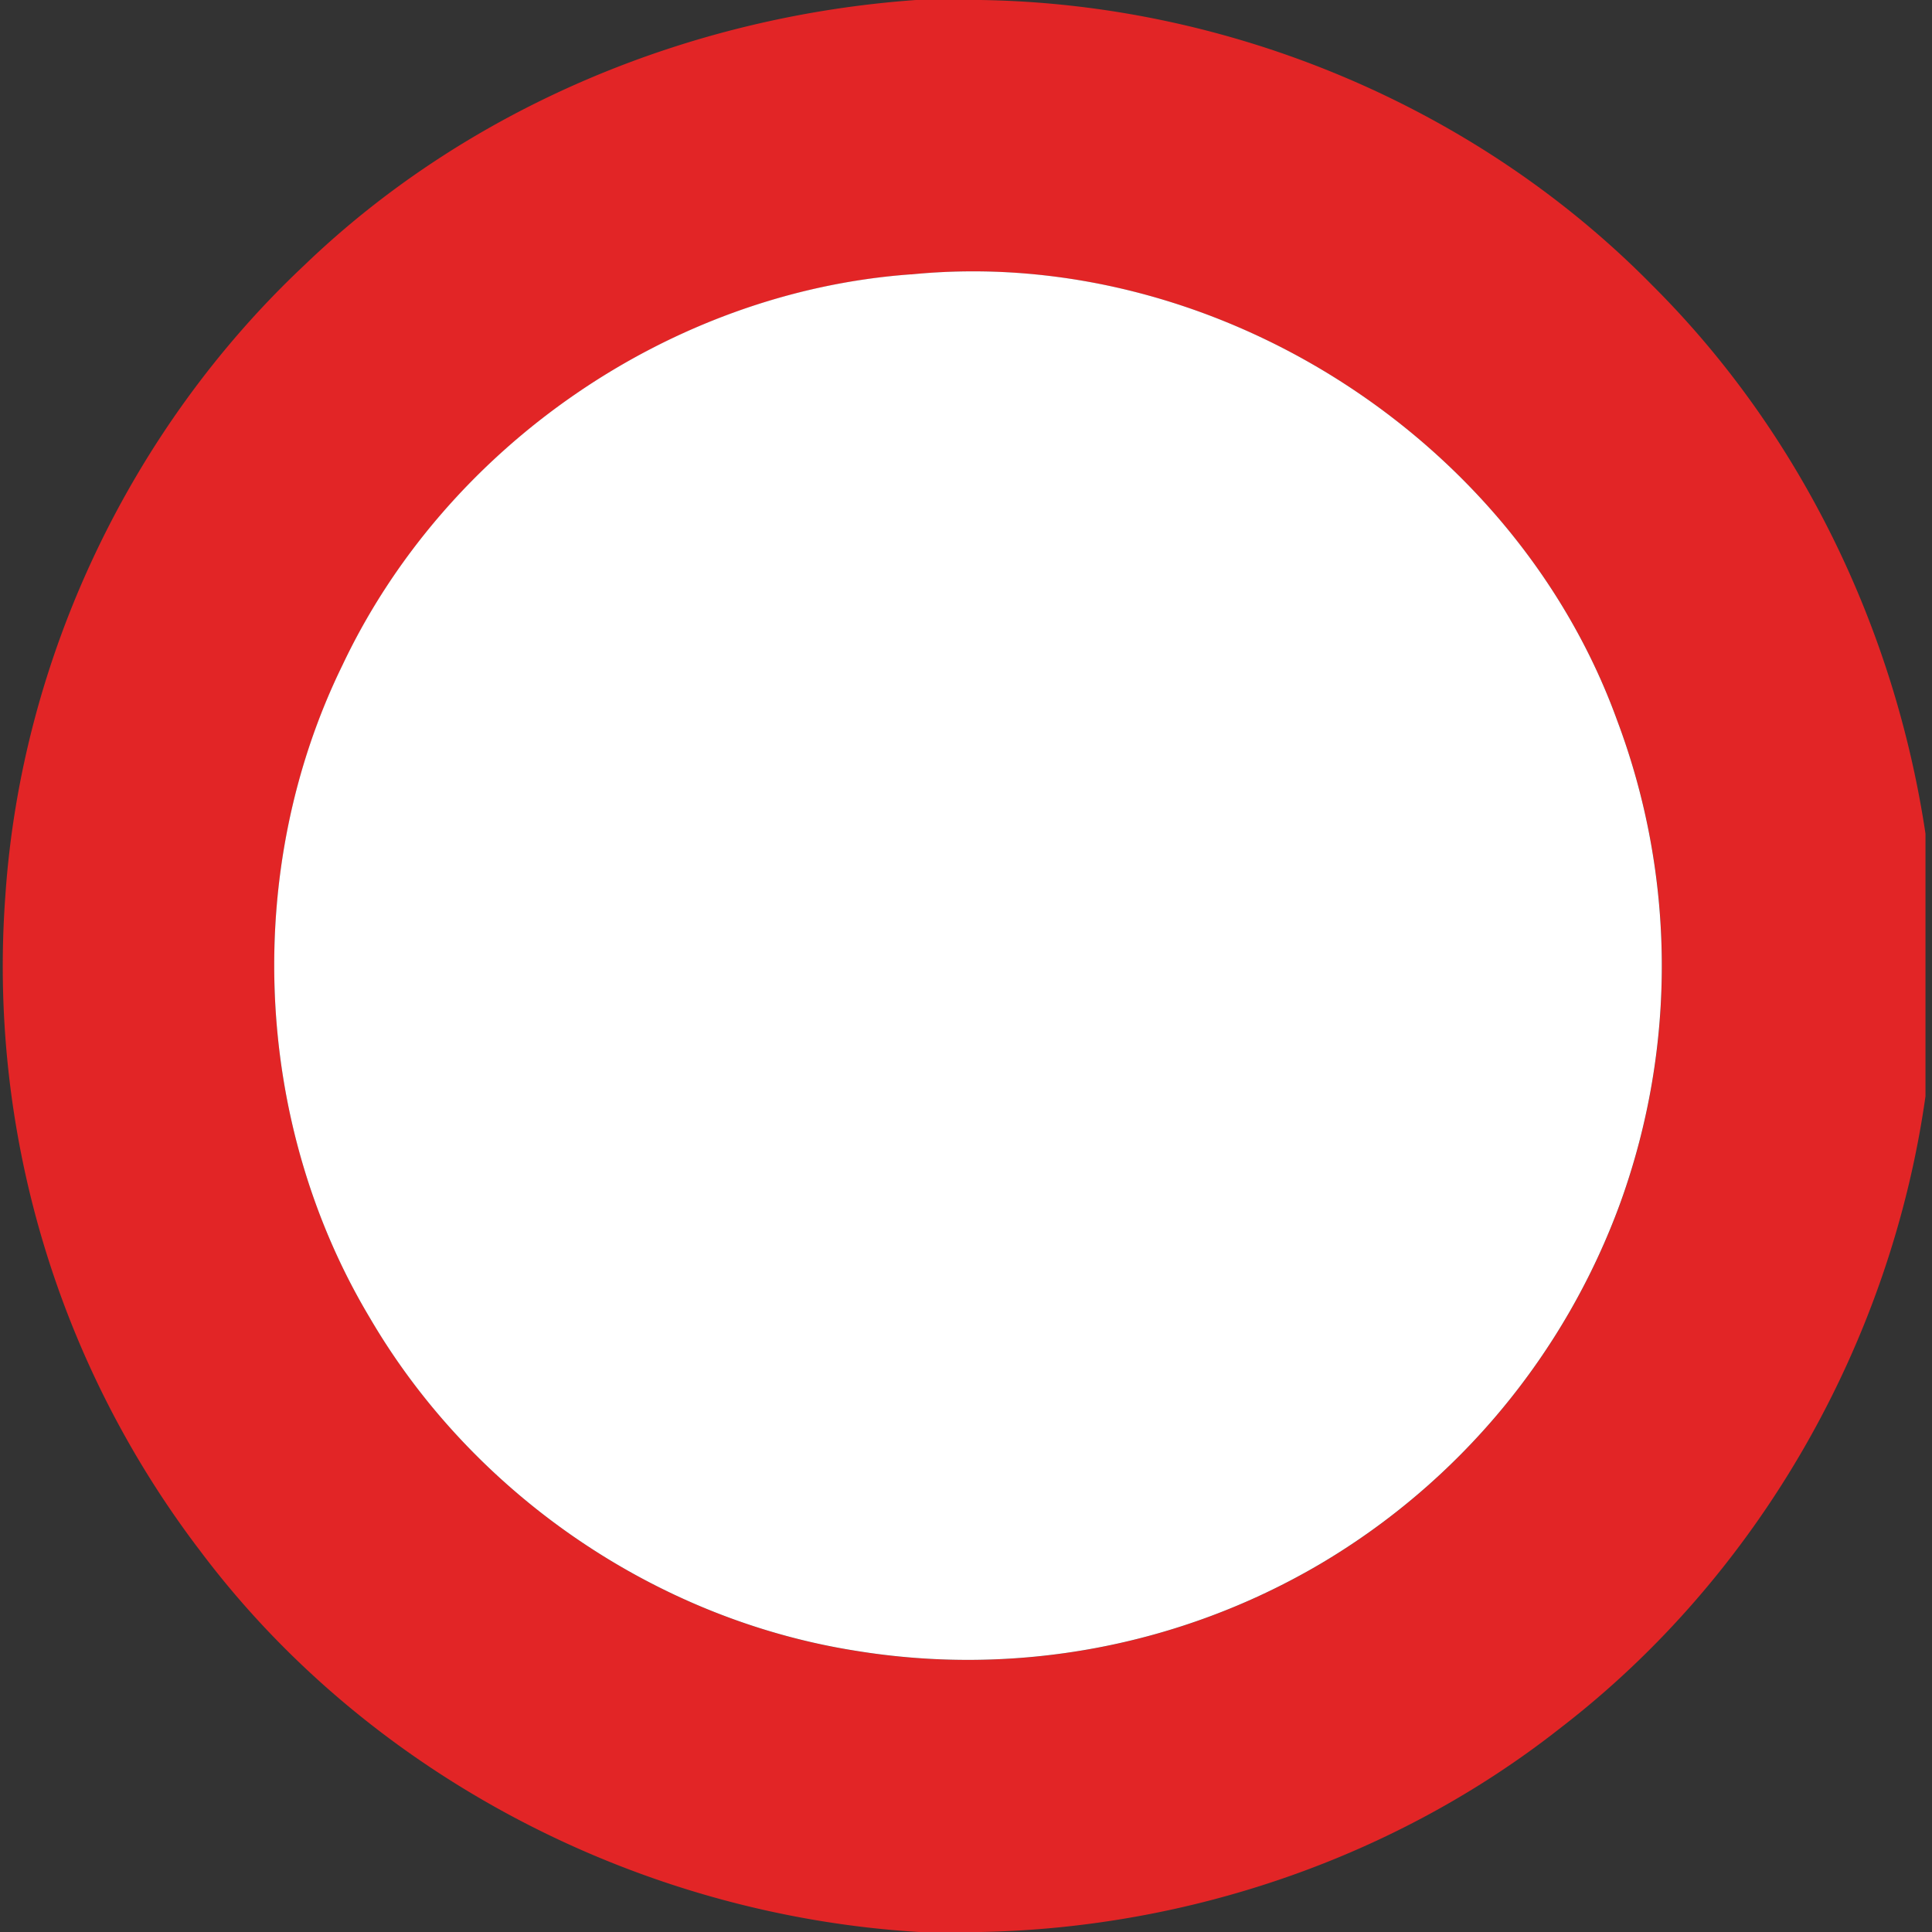 <svg xmlns="http://www.w3.org/2000/svg" width="24" height="24">
    <rect width="100%" height="100%" fill="#333333" stroke="none"/>
    <path fill="#e22526" d="M11.378 0h.798c3.106.045 6.175 1.329 8.354 3.549 1.831 1.824 3.006 4.256 3.389 6.806v3.264c-.434 3.07-2.074 5.953-4.534 7.846-2.039 1.606-4.612 2.485-7.202 2.535h-.767c-3.472-.21-6.83-1.939-8.926-4.73a11.975 11.975 0 0 1-2.423-8.149c.2-2.95 1.557-5.798 3.71-7.823C5.815 1.336 8.567.201 11.378 0zm-.061 3.409c-2.994.217-5.779 2.142-7.061 4.853-1.242 2.535-1.114 5.682.337 8.106 1.27 2.178 3.537 3.742 6.029 4.138a8.642 8.642 0 0 0 5.774-1.074 8.66 8.66 0 0 0 3.737-4.499 8.66 8.66 0 0 0-.043-5.982c-1.274-3.522-5.039-5.914-8.772-5.541z"/>
    <path fill="#fff" d="M11.317 3.409c3.733-.373 7.498 2.019 8.772 5.541a8.66 8.66 0 0 1 .043 5.982 8.656 8.656 0 0 1-3.737 4.499 8.634 8.634 0 0 1-5.774 1.074c-2.492-.396-4.759-1.96-6.029-4.138-1.45-2.424-1.579-5.57-.337-8.106 1.282-2.711 4.066-4.636 7.061-4.853z"/>
</svg>
